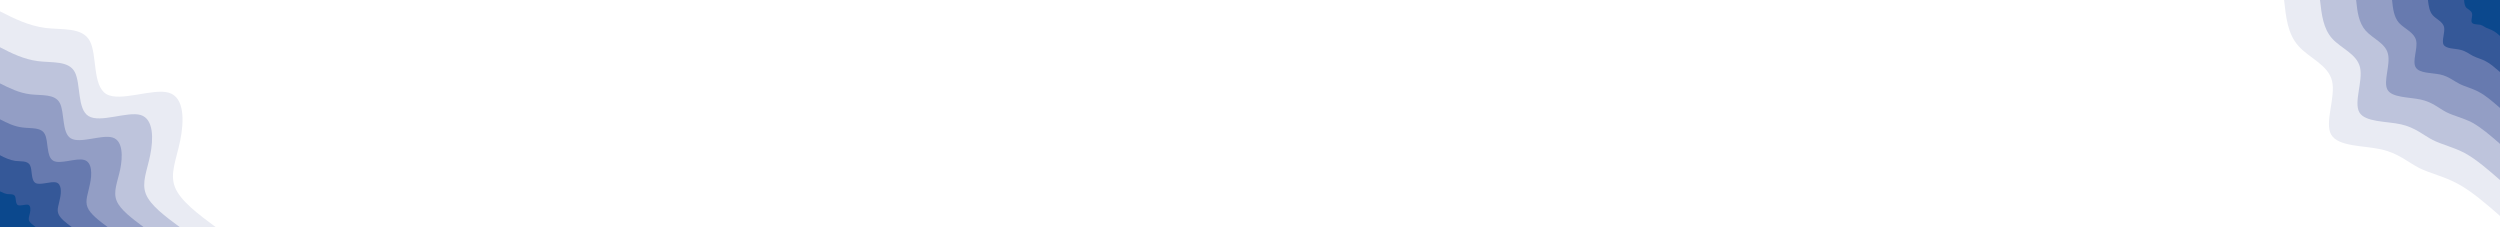 <svg id="visual" viewBox="0 0 1100 100" width="1100" height="100" xmlns="http://www.w3.org/2000/svg" xmlns:xlink="http://www.w3.org/1999/xlink" version="1.1"><rect x="0" y="0" width="1100" height="100" fill="#fff"></rect><defs><linearGradient id="grad1_0" x1="90.9%" y1="0%" x2="100%" y2="100%"><stop offset="-170%" stop-color="#0b488d" stop-opacity="1"></stop><stop offset="270%" stop-color="#0b488d" stop-opacity="1"></stop></linearGradient></defs><defs><linearGradient id="grad1_1" x1="90.9%" y1="0%" x2="100%" y2="100%"><stop offset="-170%" stop-color="#0b488d" stop-opacity="1"></stop><stop offset="270%" stop-color="#4f69a3" stop-opacity="1"></stop></linearGradient></defs><defs><linearGradient id="grad1_2" x1="90.9%" y1="0%" x2="100%" y2="100%"><stop offset="-170%" stop-color="#7d8cba" stop-opacity="1"></stop><stop offset="270%" stop-color="#4f69a3" stop-opacity="1"></stop></linearGradient></defs><defs><linearGradient id="grad1_3" x1="90.9%" y1="0%" x2="100%" y2="100%"><stop offset="-170%" stop-color="#7d8cba" stop-opacity="1"></stop><stop offset="270%" stop-color="#a8b1d1" stop-opacity="1"></stop></linearGradient></defs><defs><linearGradient id="grad1_4" x1="90.9%" y1="0%" x2="100%" y2="100%"><stop offset="-170%" stop-color="#d3d7e8" stop-opacity="1"></stop><stop offset="270%" stop-color="#a8b1d1" stop-opacity="1"></stop></linearGradient></defs><defs><linearGradient id="grad1_5" x1="90.9%" y1="0%" x2="100%" y2="100%"><stop offset="-170%" stop-color="#d3d7e8" stop-opacity="1"></stop><stop offset="270%" stop-color="#ffffff" stop-opacity="1"></stop></linearGradient></defs><defs><linearGradient id="grad2_0" x1="0%" y1="0%" x2="9.1%" y2="100%"><stop offset="-170%" stop-color="#0b488d" stop-opacity="1"></stop><stop offset="270%" stop-color="#0b488d" stop-opacity="1"></stop></linearGradient></defs><defs><linearGradient id="grad2_1" x1="0%" y1="0%" x2="9.1%" y2="100%"><stop offset="-170%" stop-color="#4f69a3" stop-opacity="1"></stop><stop offset="270%" stop-color="#0b488d" stop-opacity="1"></stop></linearGradient></defs><defs><linearGradient id="grad2_2" x1="0%" y1="0%" x2="9.1%" y2="100%"><stop offset="-170%" stop-color="#4f69a3" stop-opacity="1"></stop><stop offset="270%" stop-color="#7d8cba" stop-opacity="1"></stop></linearGradient></defs><defs><linearGradient id="grad2_3" x1="0%" y1="0%" x2="9.1%" y2="100%"><stop offset="-170%" stop-color="#a8b1d1" stop-opacity="1"></stop><stop offset="270%" stop-color="#7d8cba" stop-opacity="1"></stop></linearGradient></defs><defs><linearGradient id="grad2_4" x1="0%" y1="0%" x2="9.1%" y2="100%"><stop offset="-170%" stop-color="#a8b1d1" stop-opacity="1"></stop><stop offset="270%" stop-color="#d3d7e8" stop-opacity="1"></stop></linearGradient></defs><defs><linearGradient id="grad2_5" x1="0%" y1="0%" x2="9.1%" y2="100%"><stop offset="-170%" stop-color="#ffffff" stop-opacity="1"></stop><stop offset="270%" stop-color="#d3d7e8" stop-opacity="1"></stop></linearGradient></defs><g transform="translate(1100, 0)"><path d="M0 95C-6.2 89.6 -12.4 84.2 -18.5 80.9C-24.6 77.6 -30.5 76.4 -35.6 73.9C-40.6 71.3 -44.7 67.4 -52.4 65.7C-60 64 -71.2 64.6 -74.3 59.2C-77.3 53.9 -72.2 42.7 -73.9 35.6C-75.6 28.5 -84.1 25.5 -88.7 20.2C-93.4 15 -94.2 7.5 -95 0L0 0Z" fill="#e9ebf3"></path><path d="M0 79.2C-5.2 74.7 -10.3 70.2 -15.4 67.4C-20.5 64.7 -25.4 63.7 -29.6 61.6C-33.8 59.4 -37.3 56.1 -43.6 54.7C-50 53.3 -59.4 53.8 -61.9 49.4C-64.4 44.9 -60.2 35.6 -61.6 29.6C-63 23.7 -70.1 21.2 -73.9 16.9C-77.8 12.5 -78.5 6.3 -79.2 0L0 0Z" fill="#bec4dc"></path><path d="M0 63.3C-4.1 59.7 -8.3 56.1 -12.3 53.9C-16.4 51.8 -20.4 51 -23.7 49.3C-27.1 47.5 -29.8 44.9 -34.9 43.8C-40 42.7 -47.5 43 -49.5 39.5C-51.5 35.9 -48.1 28.5 -49.3 23.7C-50.4 19 -56 17 -59.1 13.5C-62.2 10 -62.8 5 -63.3 0L0 0Z" fill="#939ec5"></path><path d="M0 47.5C-3.1 44.8 -6.2 42.1 -9.2 40.5C-12.3 38.8 -15.3 38.2 -17.8 36.9C-20.3 35.7 -22.4 33.7 -26.2 32.8C-30 32 -35.6 32.3 -37.1 29.6C-38.7 27 -36.1 21.3 -36.9 17.8C-37.8 14.2 -42 12.7 -44.4 10.1C-46.7 7.5 -47.1 3.8 -47.5 0L0 0Z" fill="#677aaf"></path><path d="M0 31.7C-2.1 29.9 -4.1 28.1 -6.2 27C-8.2 25.9 -10.2 25.5 -11.9 24.6C-13.5 23.8 -14.9 22.5 -17.5 21.9C-20 21.3 -23.7 21.5 -24.8 19.7C-25.8 18 -24.1 14.2 -24.6 11.9C-25.2 9.5 -28 8.5 -29.6 6.7C-31.1 5 -31.4 2.5 -31.7 0L0 0Z" fill="#355898"></path><path d="M0 15.8C-1 14.9 -2.1 14 -3.1 13.5C-4.1 12.9 -5.1 12.7 -5.9 12.3C-6.8 11.9 -7.5 11.2 -8.7 10.9C-10 10.7 -11.9 10.8 -12.4 9.9C-12.9 9 -12 7.1 -12.3 5.9C-12.6 4.7 -14 4.2 -14.8 3.4C-15.6 2.5 -15.7 1.3 -15.8 0L0 0Z" fill="#0b488d"></path></g><g transform="translate(0, 100)"><path d="M0 -95C6.3 -91.8 12.5 -88.7 20 -87.7C27.5 -86.8 36.2 -88.1 39.5 -82C42.8 -75.9 40.6 -62.3 46.8 -58.6C52.9 -55 67.3 -61.3 74.3 -59.2C81.3 -57.1 81 -46.6 79.3 -38.2C77.6 -29.8 74.6 -23.6 77 -17.6C79.4 -11.6 87.2 -5.8 95 0L0 0Z" fill="#e9ebf3"></path><path d="M0 -79.2C5.2 -76.5 10.5 -73.9 16.7 -73.1C22.9 -72.3 30.2 -73.4 32.9 -68.3C35.6 -63.2 33.9 -51.9 39 -48.9C44.1 -45.8 56 -51.1 61.9 -49.4C67.7 -47.6 67.5 -38.8 66.1 -31.8C64.7 -24.8 62.2 -19.7 64.2 -14.6C66.2 -9.6 72.7 -4.8 79.2 0L0 0Z" fill="#bec4dc"></path><path d="M0 -63.3C4.2 -61.2 8.4 -59.1 13.4 -58.5C18.3 -57.9 24.1 -58.8 26.3 -54.7C28.5 -50.6 27.1 -41.5 31.2 -39.1C35.3 -36.7 44.8 -40.9 49.5 -39.5C54.2 -38.1 54 -31 52.9 -25.5C51.7 -19.9 49.7 -15.7 51.3 -11.7C52.9 -7.7 58.1 -3.9 63.3 0L0 0Z" fill="#939ec5"></path><path d="M0 -47.5C3.1 -45.9 6.3 -44.3 10 -43.9C13.8 -43.4 18.1 -44.1 19.7 -41C21.4 -37.9 20.3 -31.1 23.4 -29.3C26.4 -27.5 33.6 -30.7 37.1 -29.6C40.6 -28.6 40.5 -23.3 39.6 -19.1C38.8 -14.9 37.3 -11.8 38.5 -8.8C39.7 -5.8 43.6 -2.9 47.5 0L0 0Z" fill="#677aaf"></path><path d="M0 -31.7C2.1 -30.6 4.2 -29.6 6.7 -29.2C9.2 -28.9 12.1 -29.4 13.2 -27.3C14.3 -25.3 13.5 -20.8 15.6 -19.5C17.6 -18.3 22.4 -20.4 24.8 -19.7C27.1 -19 27 -15.5 26.4 -12.7C25.9 -9.9 24.9 -7.9 25.7 -5.9C26.5 -3.9 29.1 -1.9 31.7 0L0 0Z" fill="#355898"></path><path d="M0 -15.8C1 -15.3 2.1 -14.8 3.3 -14.6C4.6 -14.5 6 -14.7 6.6 -13.7C7.1 -12.6 6.8 -10.4 7.8 -9.8C8.8 -9.2 11.2 -10.2 12.4 -9.9C13.5 -9.5 13.5 -7.8 13.2 -6.4C12.9 -5 12.4 -3.9 12.8 -2.9C13.2 -1.9 14.5 -1 15.8 0L0 0Z" fill="#0b488d"></path></g></svg>